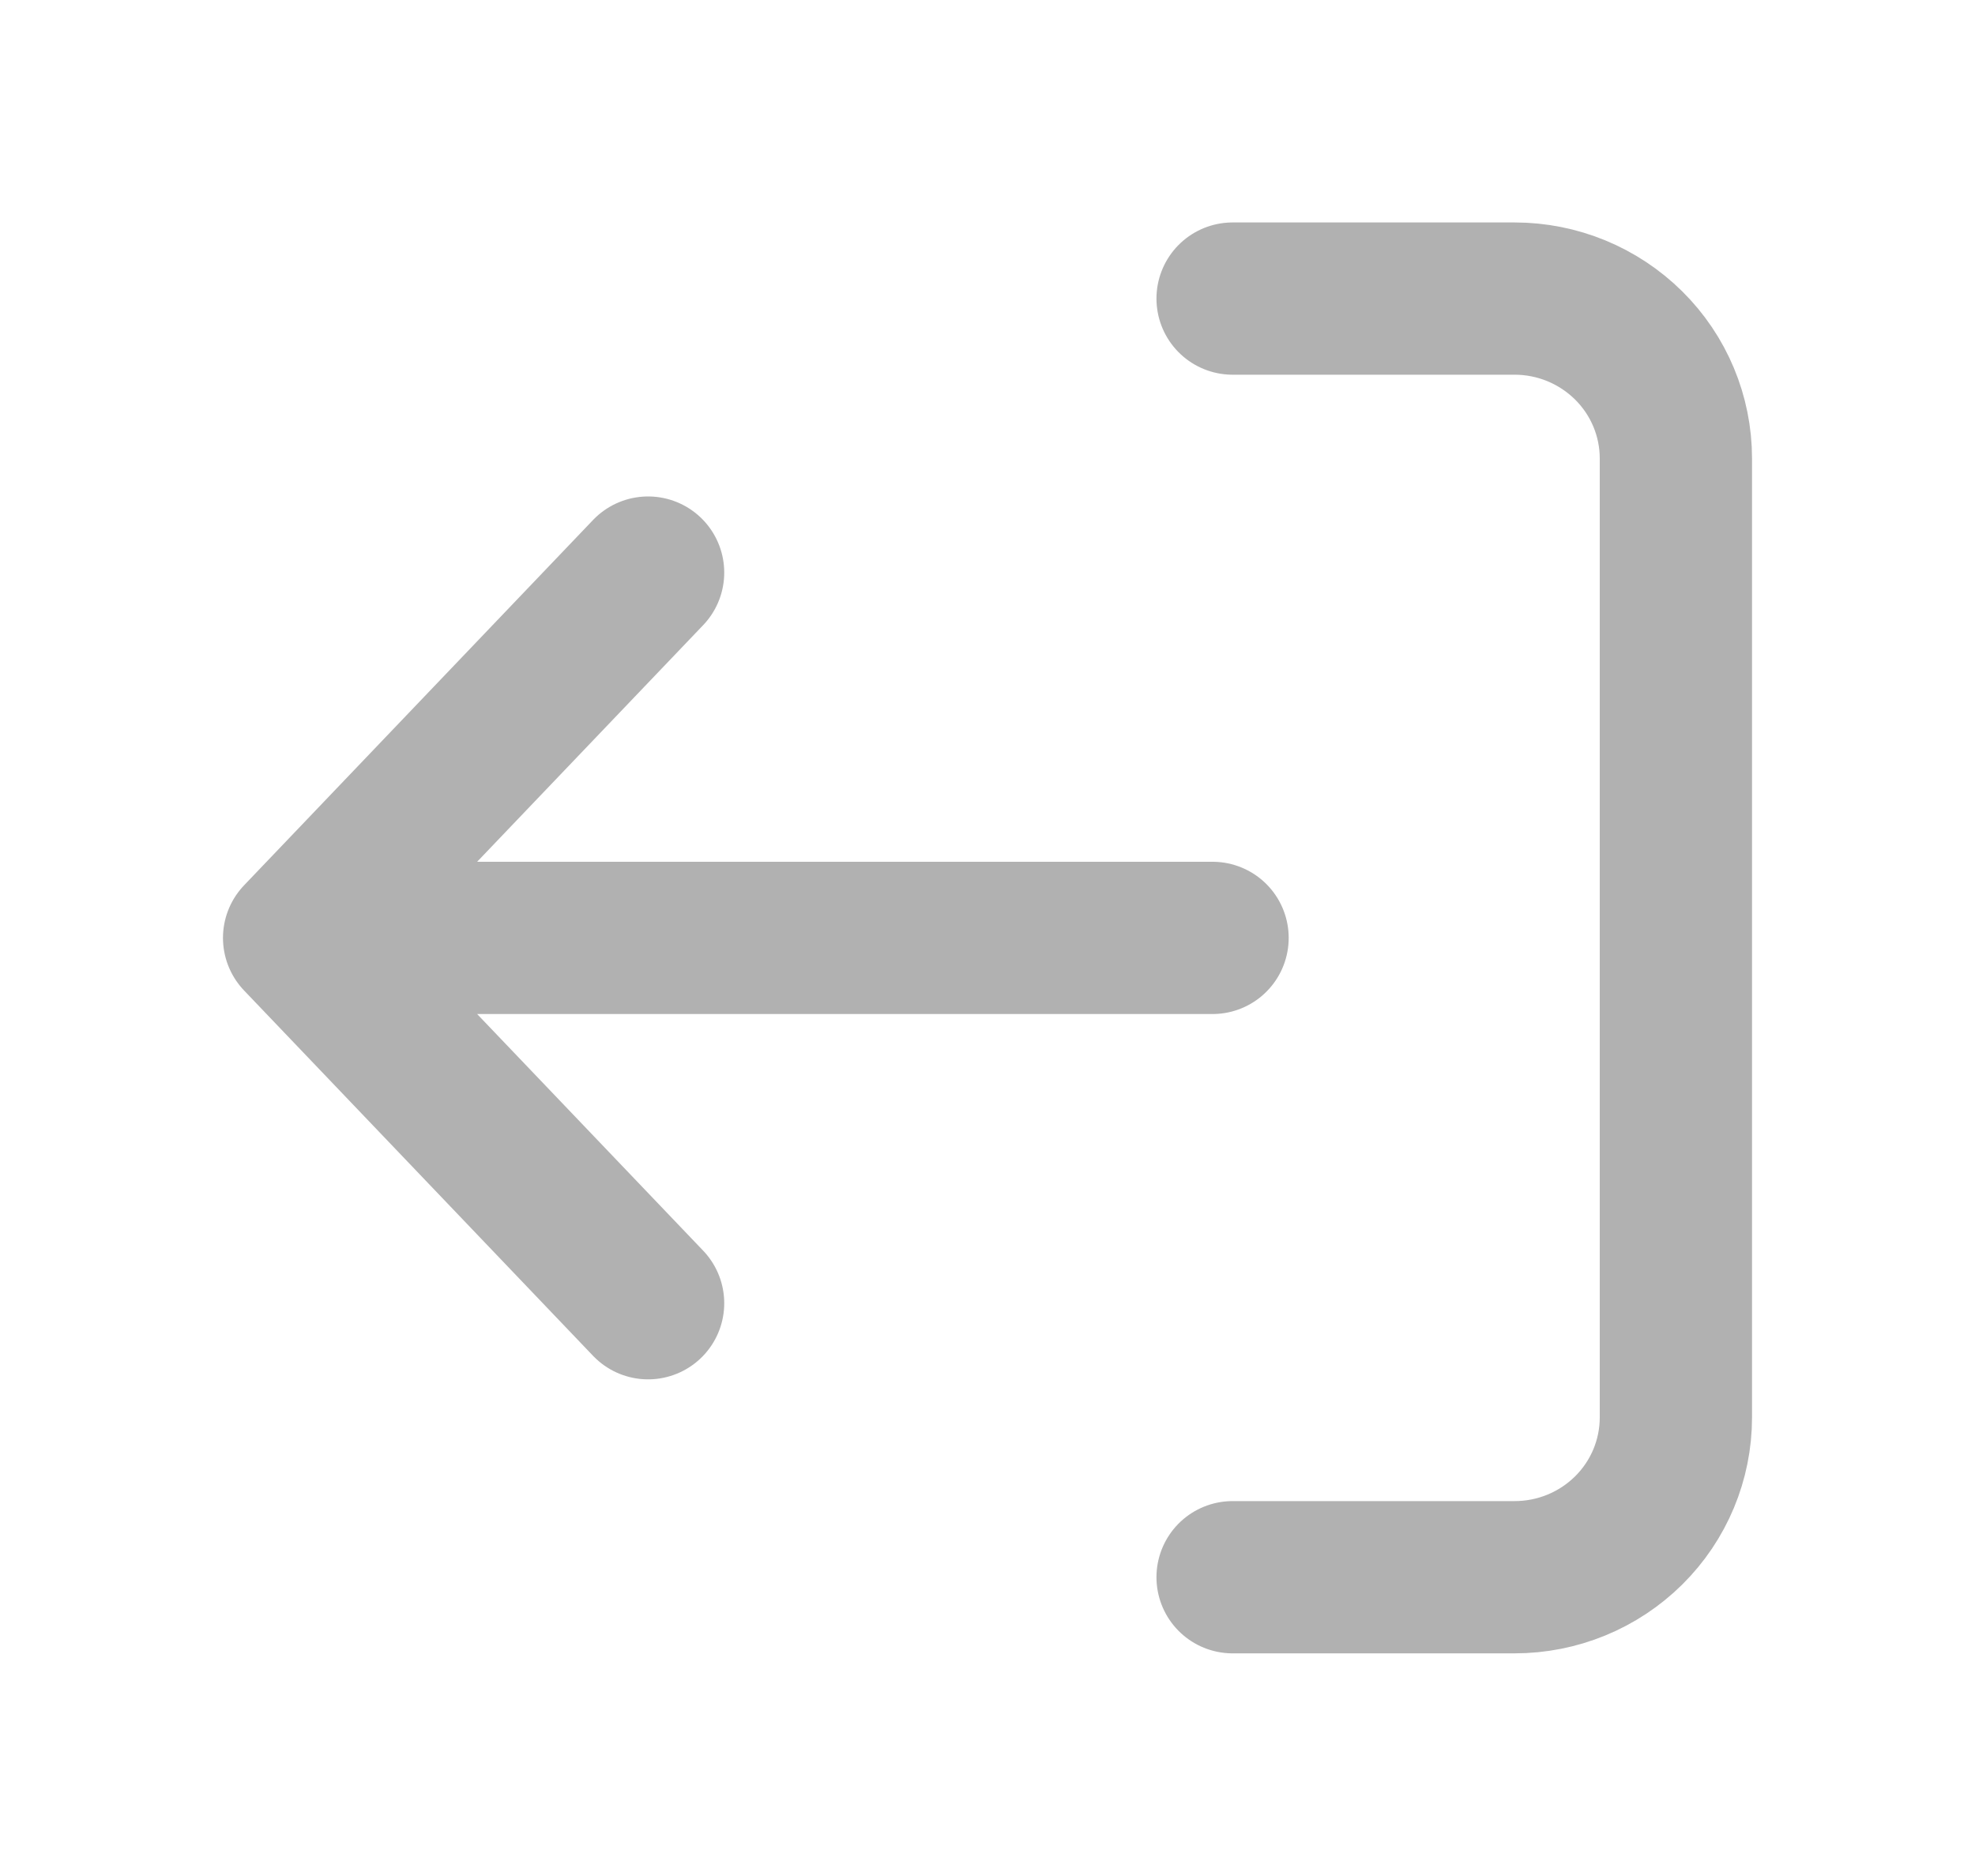 <svg width="20" height="19" viewBox="0 0 20 19" fill="none" xmlns="http://www.w3.org/2000/svg">
<g id="logout-02">
<path id="Icon" d="M12.482 3.024H15.338C15.771 3.024 16.186 3.195 16.493 3.499C16.799 3.802 16.971 4.214 16.971 4.643V14.356C16.971 14.785 16.799 15.197 16.493 15.5C16.186 15.804 15.771 15.974 15.338 15.974H12.482M12.279 9.499H3.029M3.029 9.499L6.563 5.799M3.029 9.499L6.563 13.199" stroke="#B1B1B1" stroke-width="1.542" stroke-linecap="round" stroke-linejoin="round"/>
</g>
</svg>
